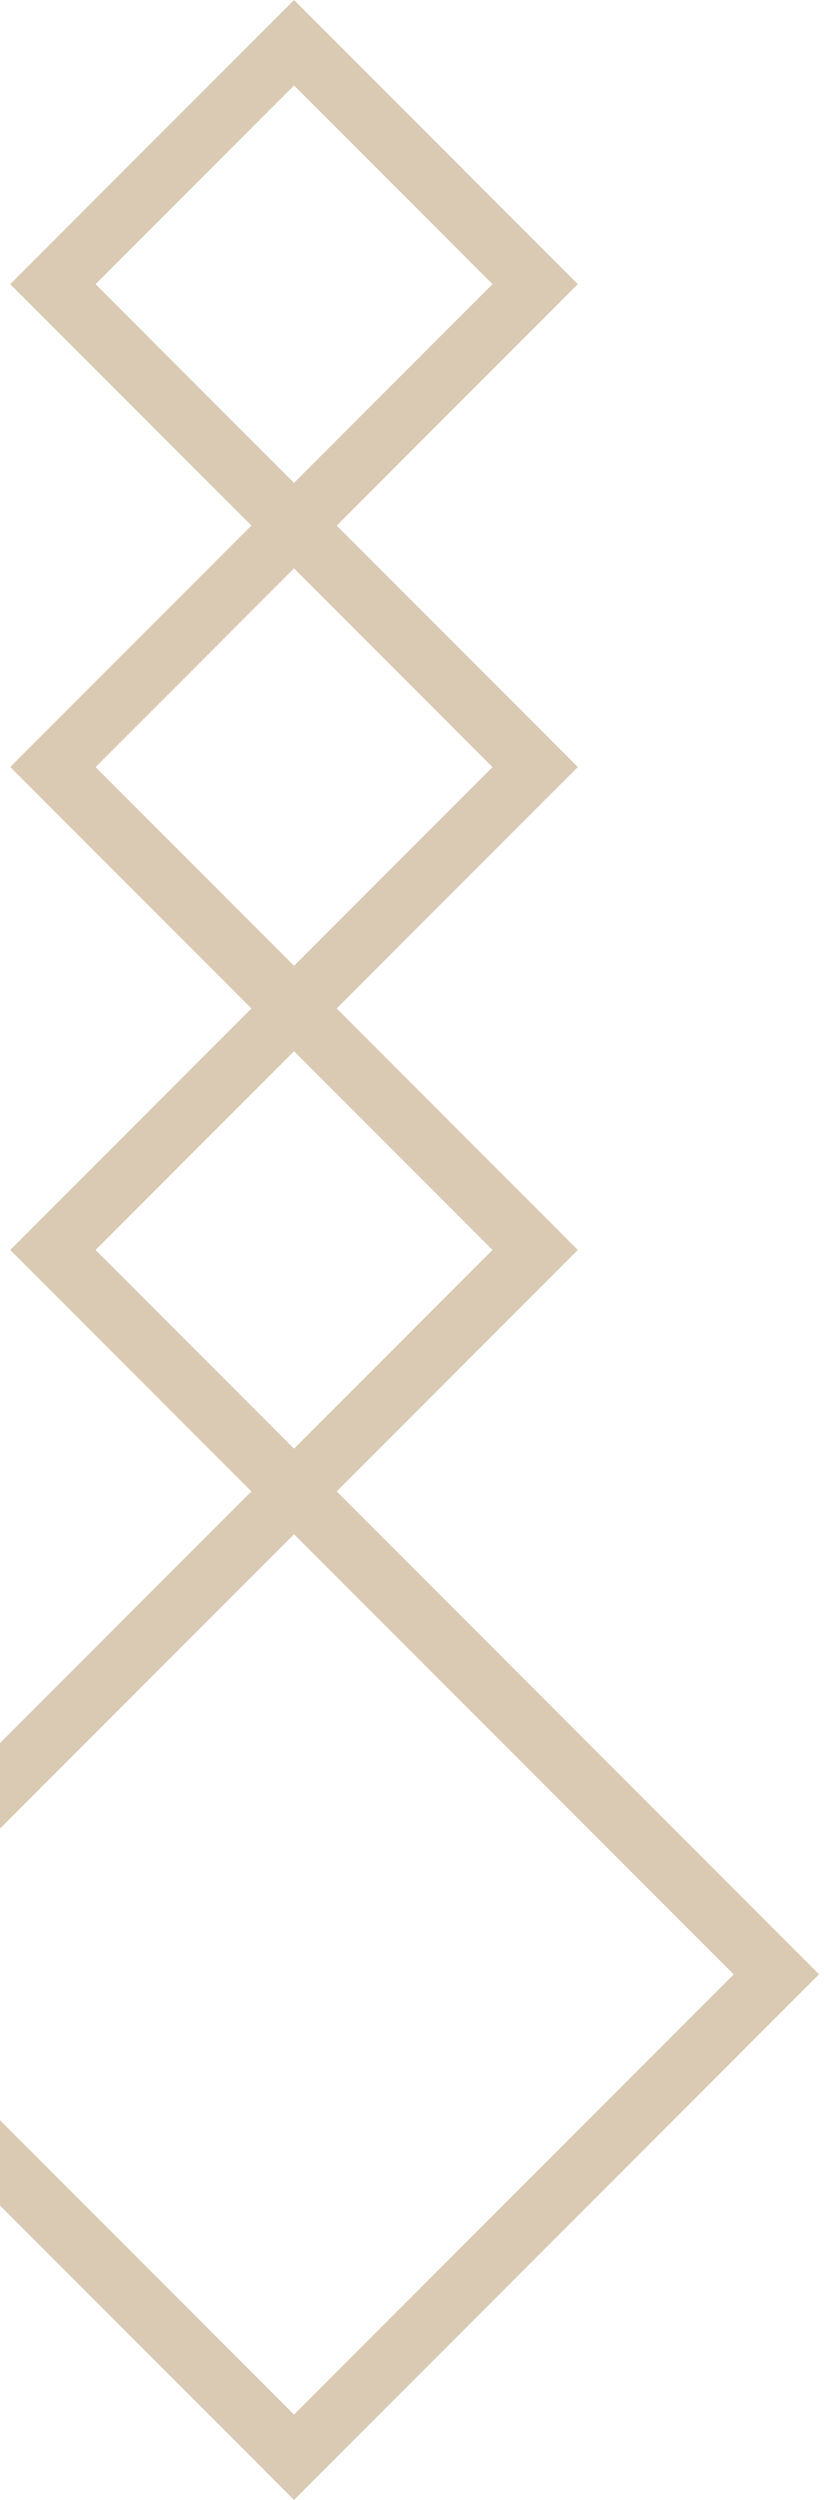 <svg width="132" height="400" viewBox="0 0 132 400" fill="none" xmlns="http://www.w3.org/2000/svg">
<g opacity="0.5">
<path d="M47.103 77.26L1.637 122.726L47.103 168.192L92.569 122.726L47.103 77.26ZM47.103 90.948L78.896 122.741L47.103 154.534L15.31 122.741L47.103 90.948Z" fill="#B59668"/>
<path d="M47.103 0L1.637 45.466L47.103 90.933L92.569 45.466L47.103 0ZM47.103 13.673L78.896 45.466L47.103 77.259L15.31 45.466L47.103 13.673Z" fill="#B59668"/>
<path d="M47.103 231.793L-37 315.897L47.103 400L131.207 315.897L47.103 231.793ZM47.103 245.482L117.534 315.912L47.103 386.342L-23.327 315.912L47.103 245.482Z" fill="#B59668"/>
<path d="M47.103 154.533L1.637 200L47.103 245.466L92.569 200L47.103 154.533ZM47.103 168.207L78.896 200L47.103 231.793L15.31 200L47.103 168.207Z" fill="#B59668"/>
</g>
</svg>
